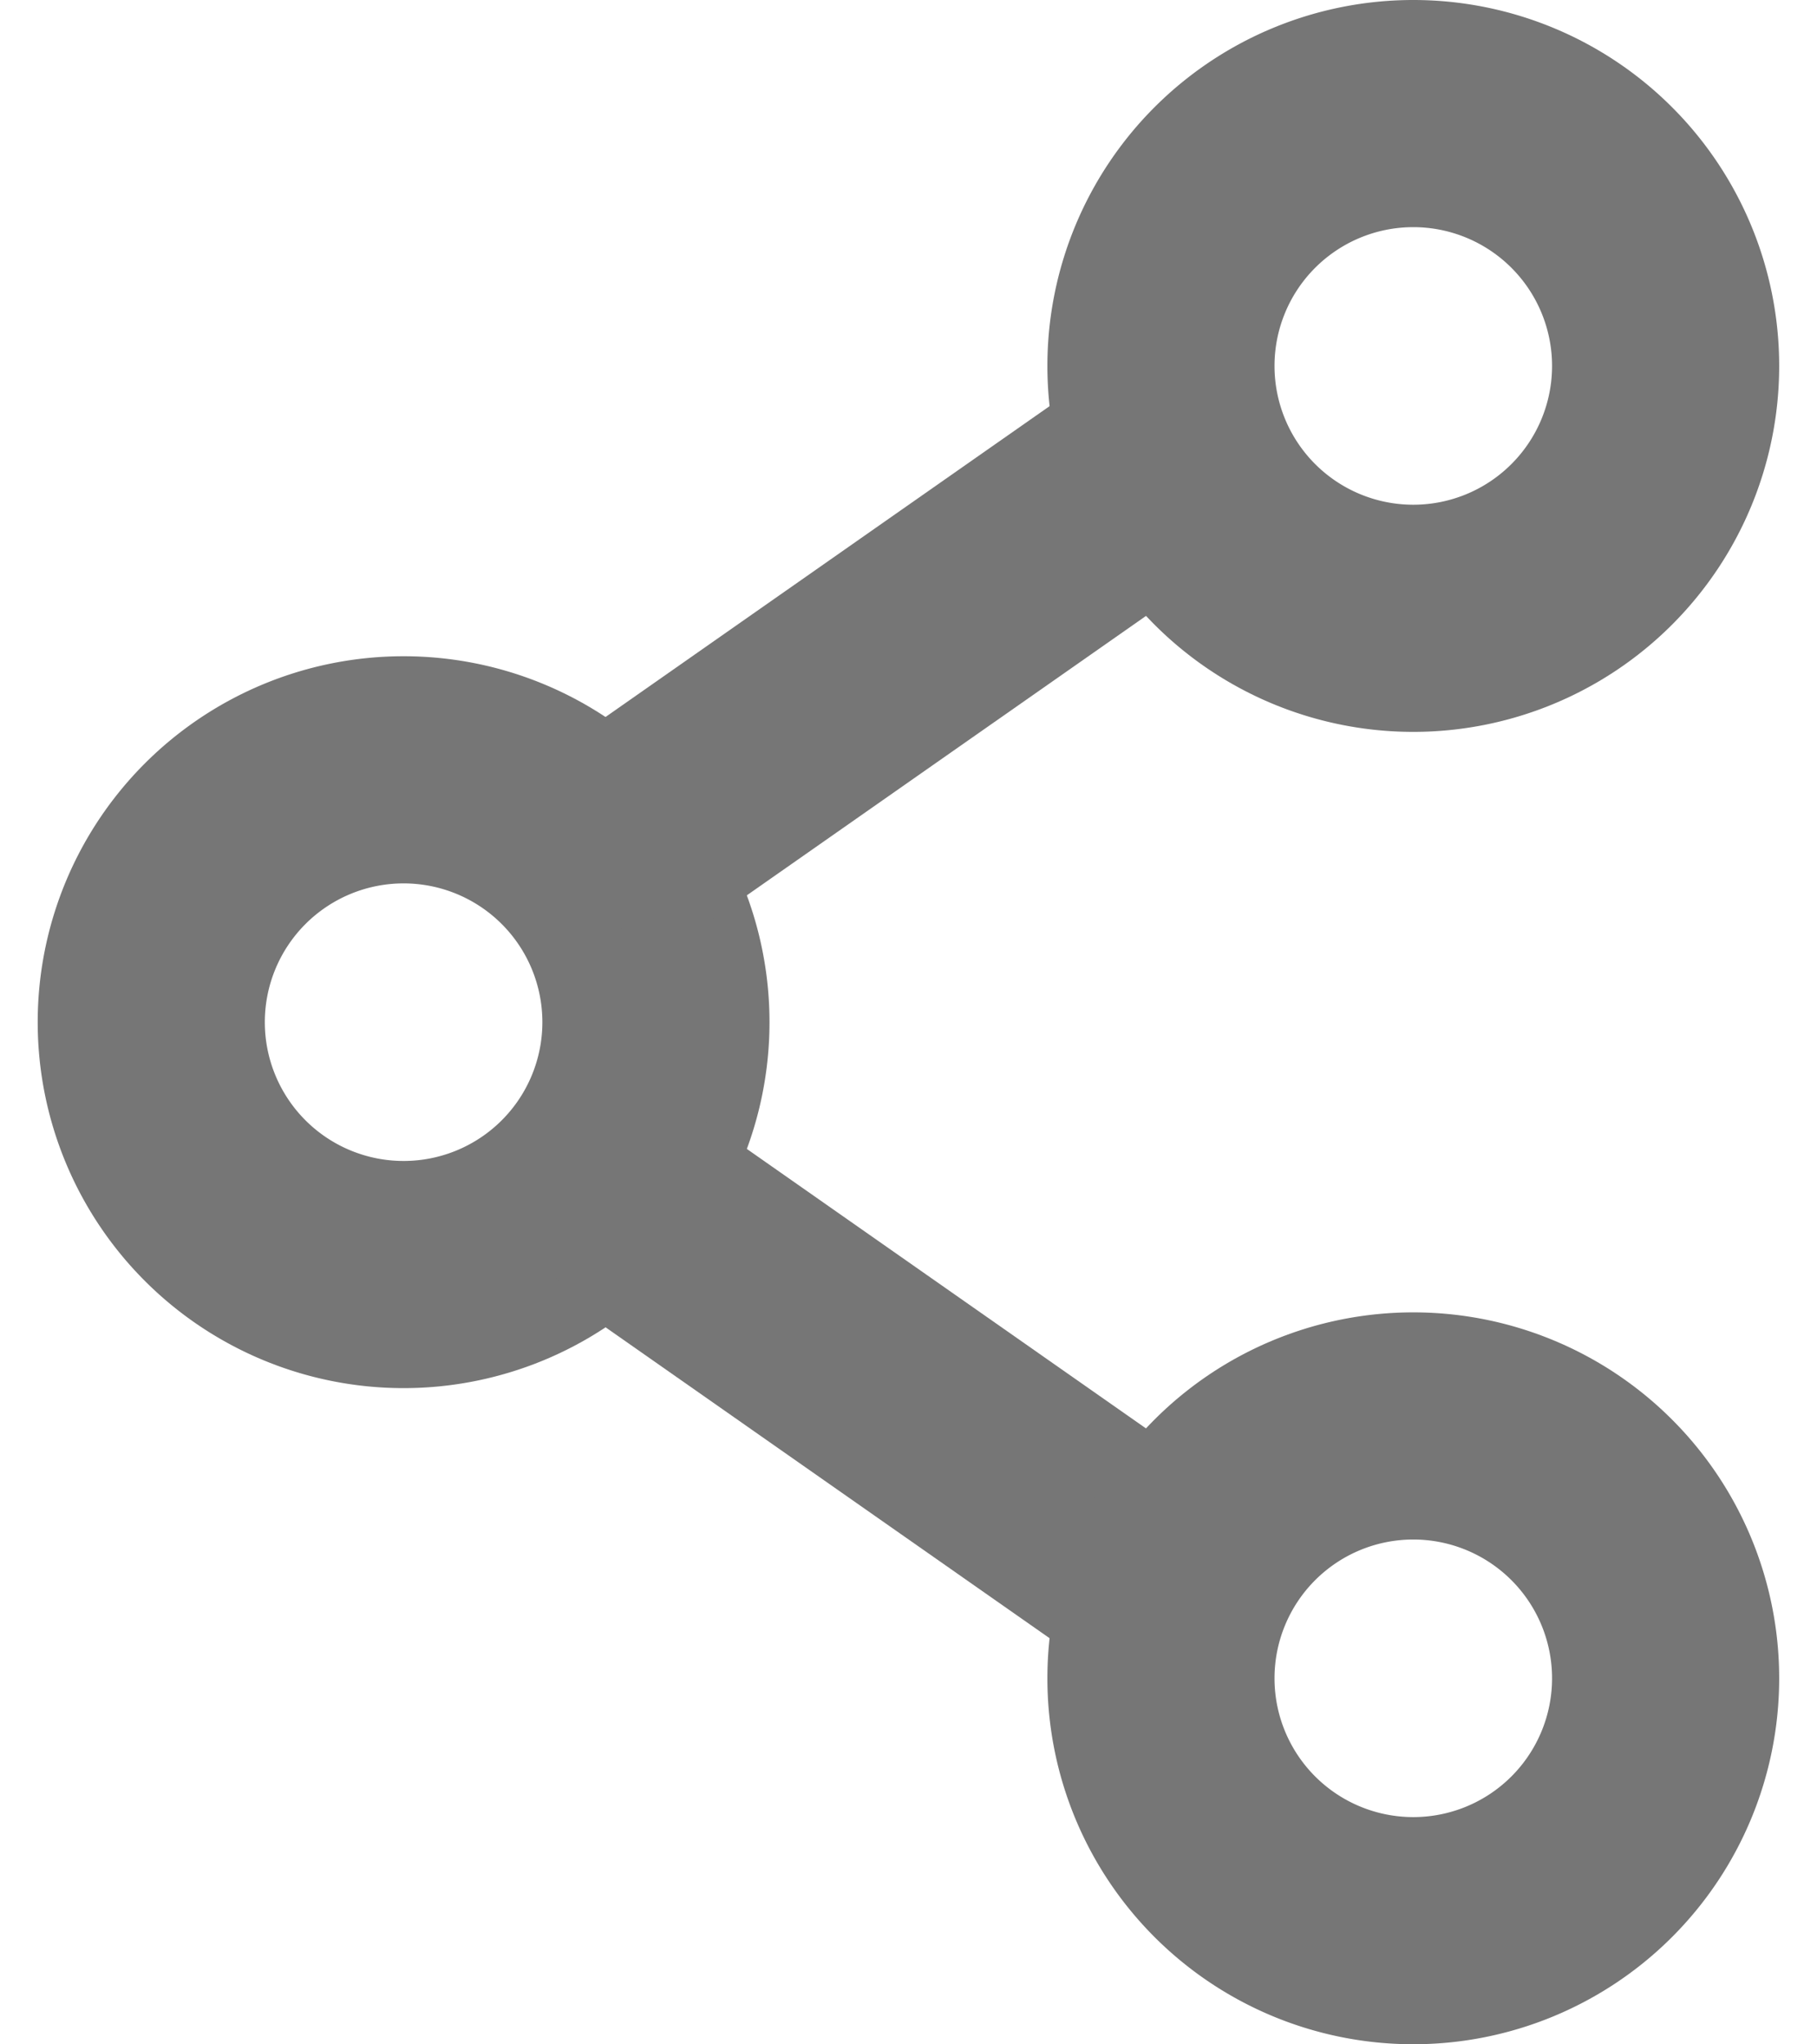 <svg width="16" height="18" fill="none" xmlns="http://www.w3.org/2000/svg"><path d="M5.776 9a2.222 2.222 0 11-4.444 0 2.222 2.222 0 014.444 0z" stroke="#767676" stroke-width="2"/><path d="M10.222 4.111L5.777 7.222m4.445 6.667l-4.445-3.112" stroke="#767676" stroke-width="2" stroke-linecap="round"/><path d="M14.667 14.777a2.222 2.222 0 11-4.444 0 2.222 2.222 0 014.444 0zm0-11.555a2.222 2.222 0 11-4.444 0 2.222 2.222 0 014.444 0z" stroke="#767676" stroke-width="2"/></svg>